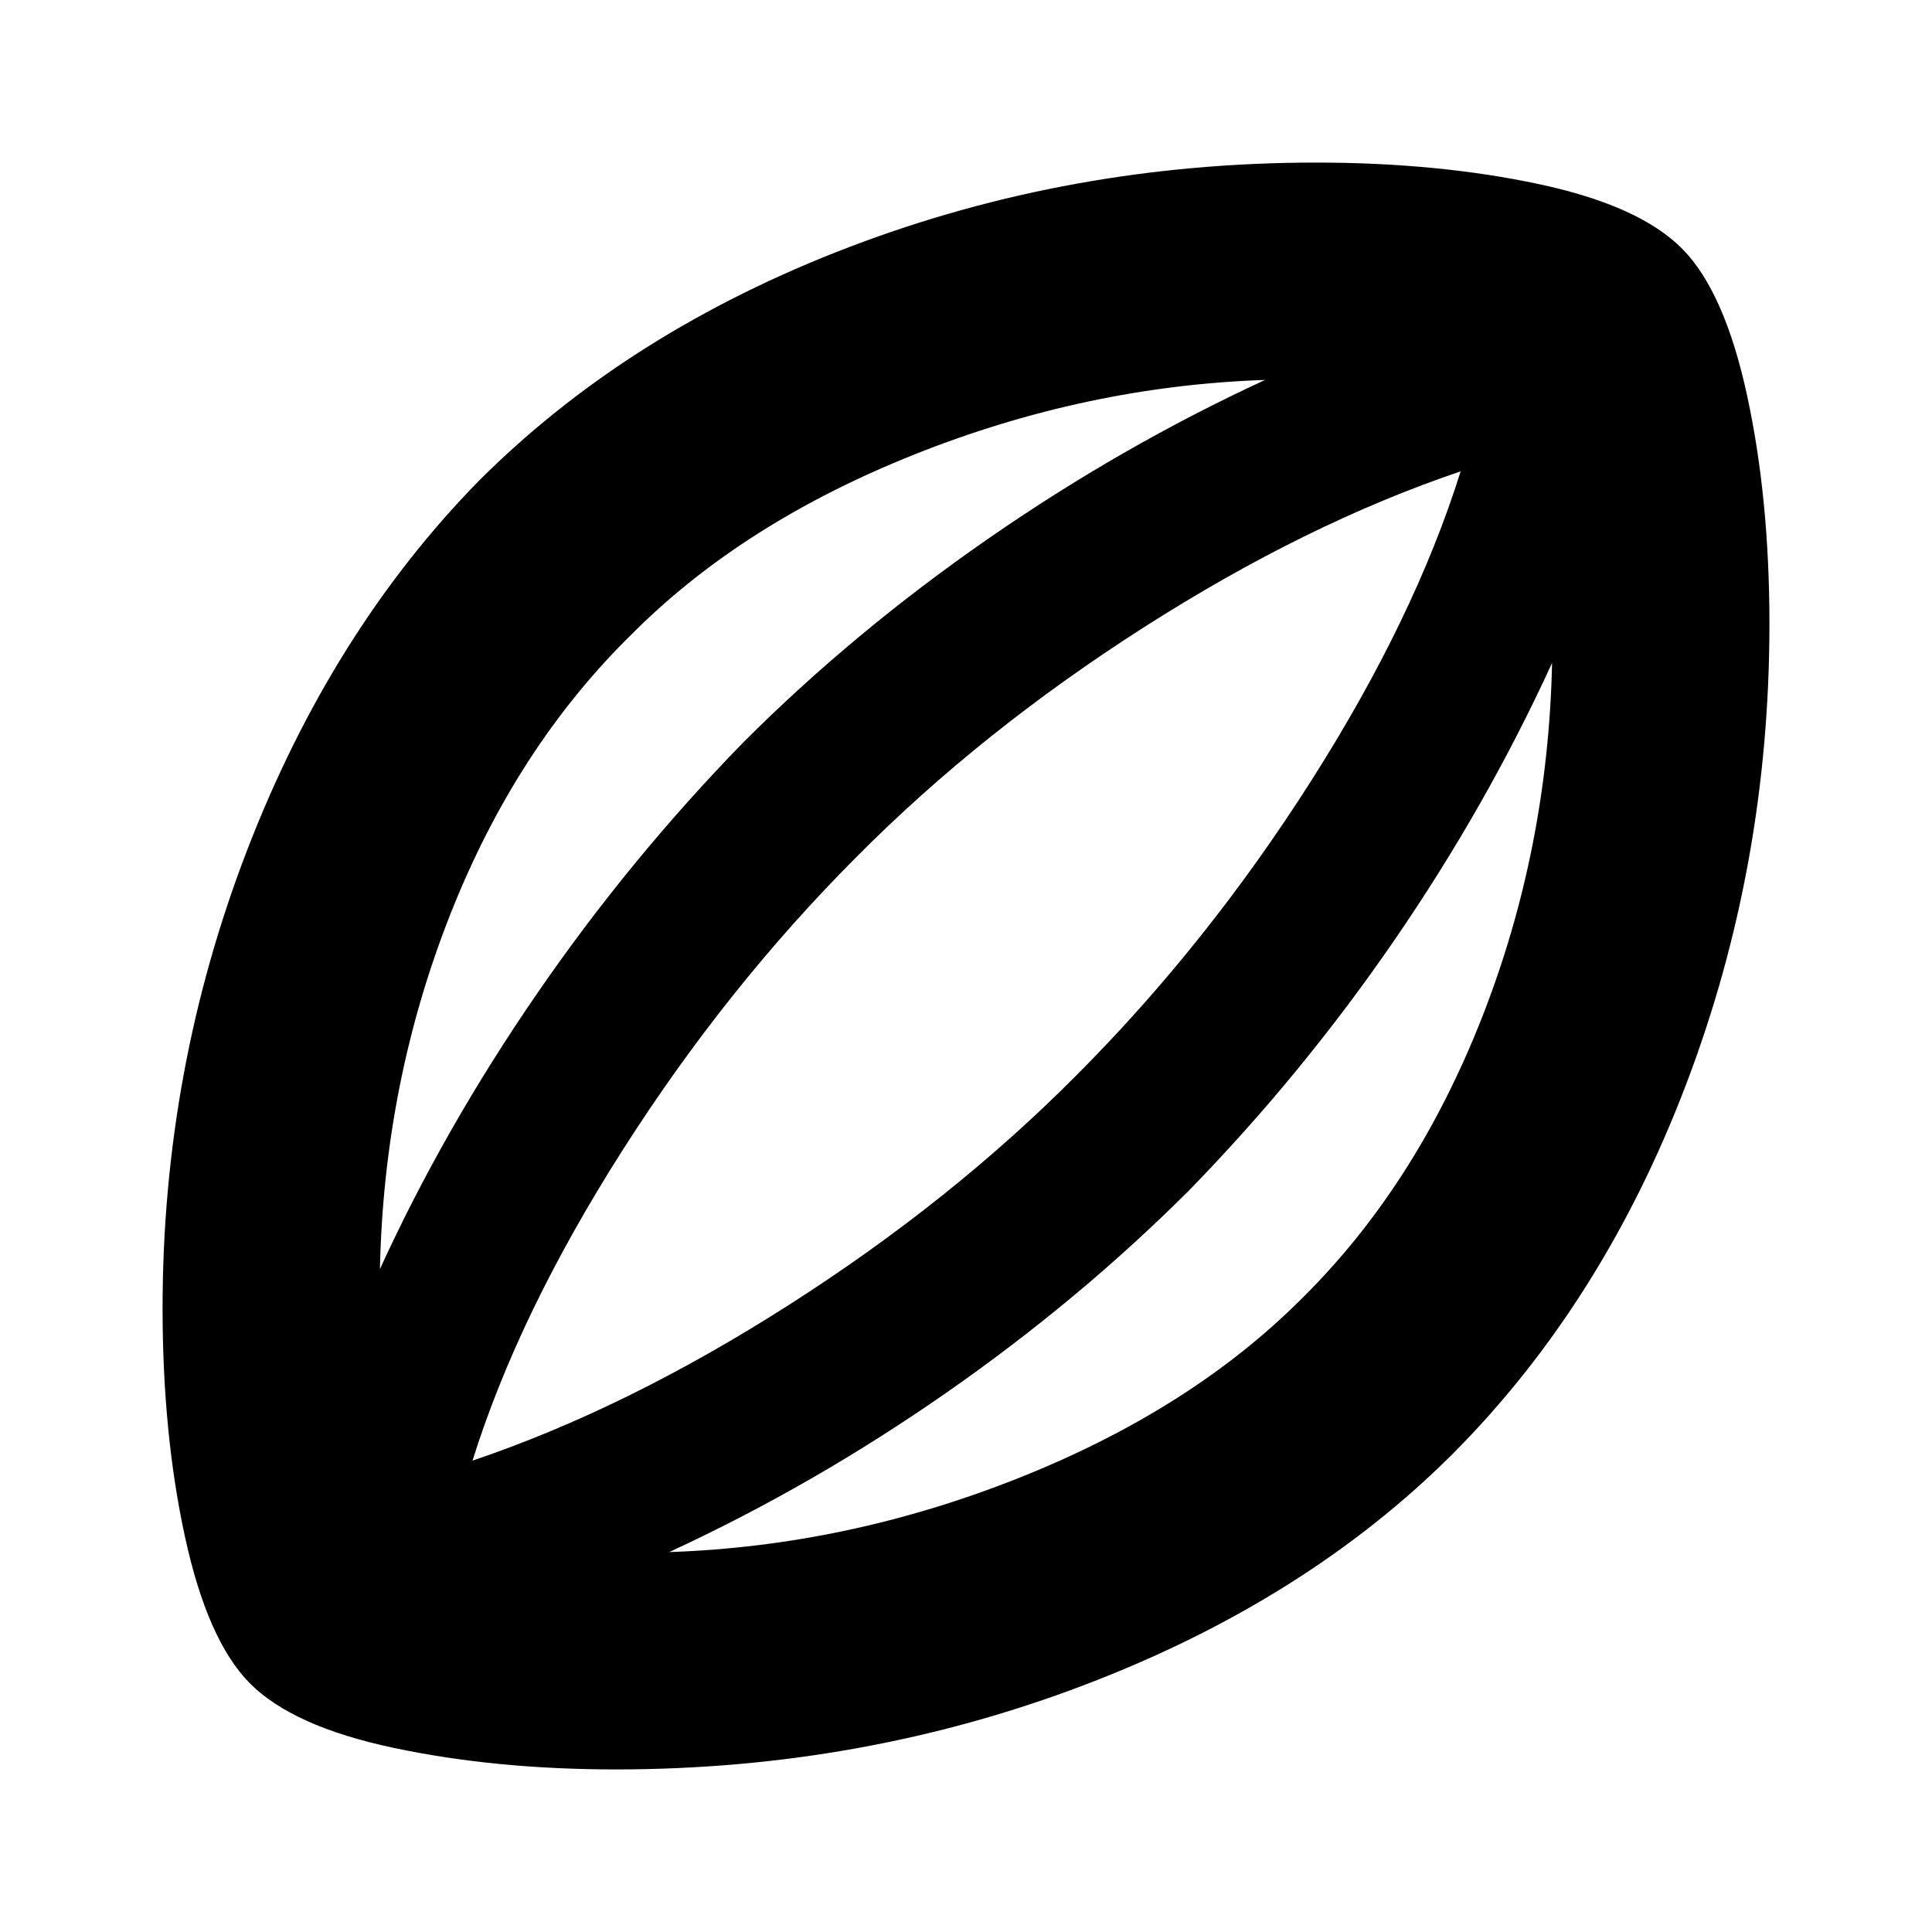 <svg xmlns="http://www.w3.org/2000/svg" height="24" viewBox="0 -960 960 960" width="24"><path d="M306-80.782q-59.826 0-110.348-10.695-50.522-10.696-71.783-32.392-20.826-21.261-31.957-72.5-11.13-51.24-11.13-113.631 0-118.391 41.913-227.283 41.913-108.891 115.174-183.718 74.391-74.391 184.283-116.304Q532.043-879.218 654-879.218q60.391 0 110.631 10.695 50.239 10.696 71.5 32.392 20.826 21.261 31.957 72.5 11.13 51.24 11.13 113.631 0 120.087-41.348 228.696-41.347 108.609-115.739 183.435-73.261 73.261-183.435 115.174Q428.522-80.782 306-80.782ZM188.783-329.39q31.869-69.739 78.022-136.826 46.152-67.087 102.586-124.957 54.739-54.739 121.261-100.891 66.522-46.152 137.957-79.152-88.739 3-173.979 36.935-85.239 33.934-140.108 88.804-57.87 56.435-90.804 139.891-32.935 83.457-34.935 176.196Zm143.739 140.608q88.739-3 173.978-36.935 85.239-33.934 140.109-88.804 56.739-55.869 89.673-139.608 32.935-83.74 34.935-176.479-32.435 70.87-78.087 137.392-45.652 66.521-101.956 124.391-54.739 54.739-120.978 100.891-66.239 46.152-137.674 79.152Zm-97.739-45.435q76.608-25.869 157.347-77.456 80.74-51.587 142.74-114.022 64.869-65 116.456-146.021 51.587-81.022 74.456-154.065-76.608 25.869-157.347 77.456T425.696-534.304q-64.87 65-116.457 146.021-51.587 81.022-74.456 154.065ZM480.565-480Z"/></svg>